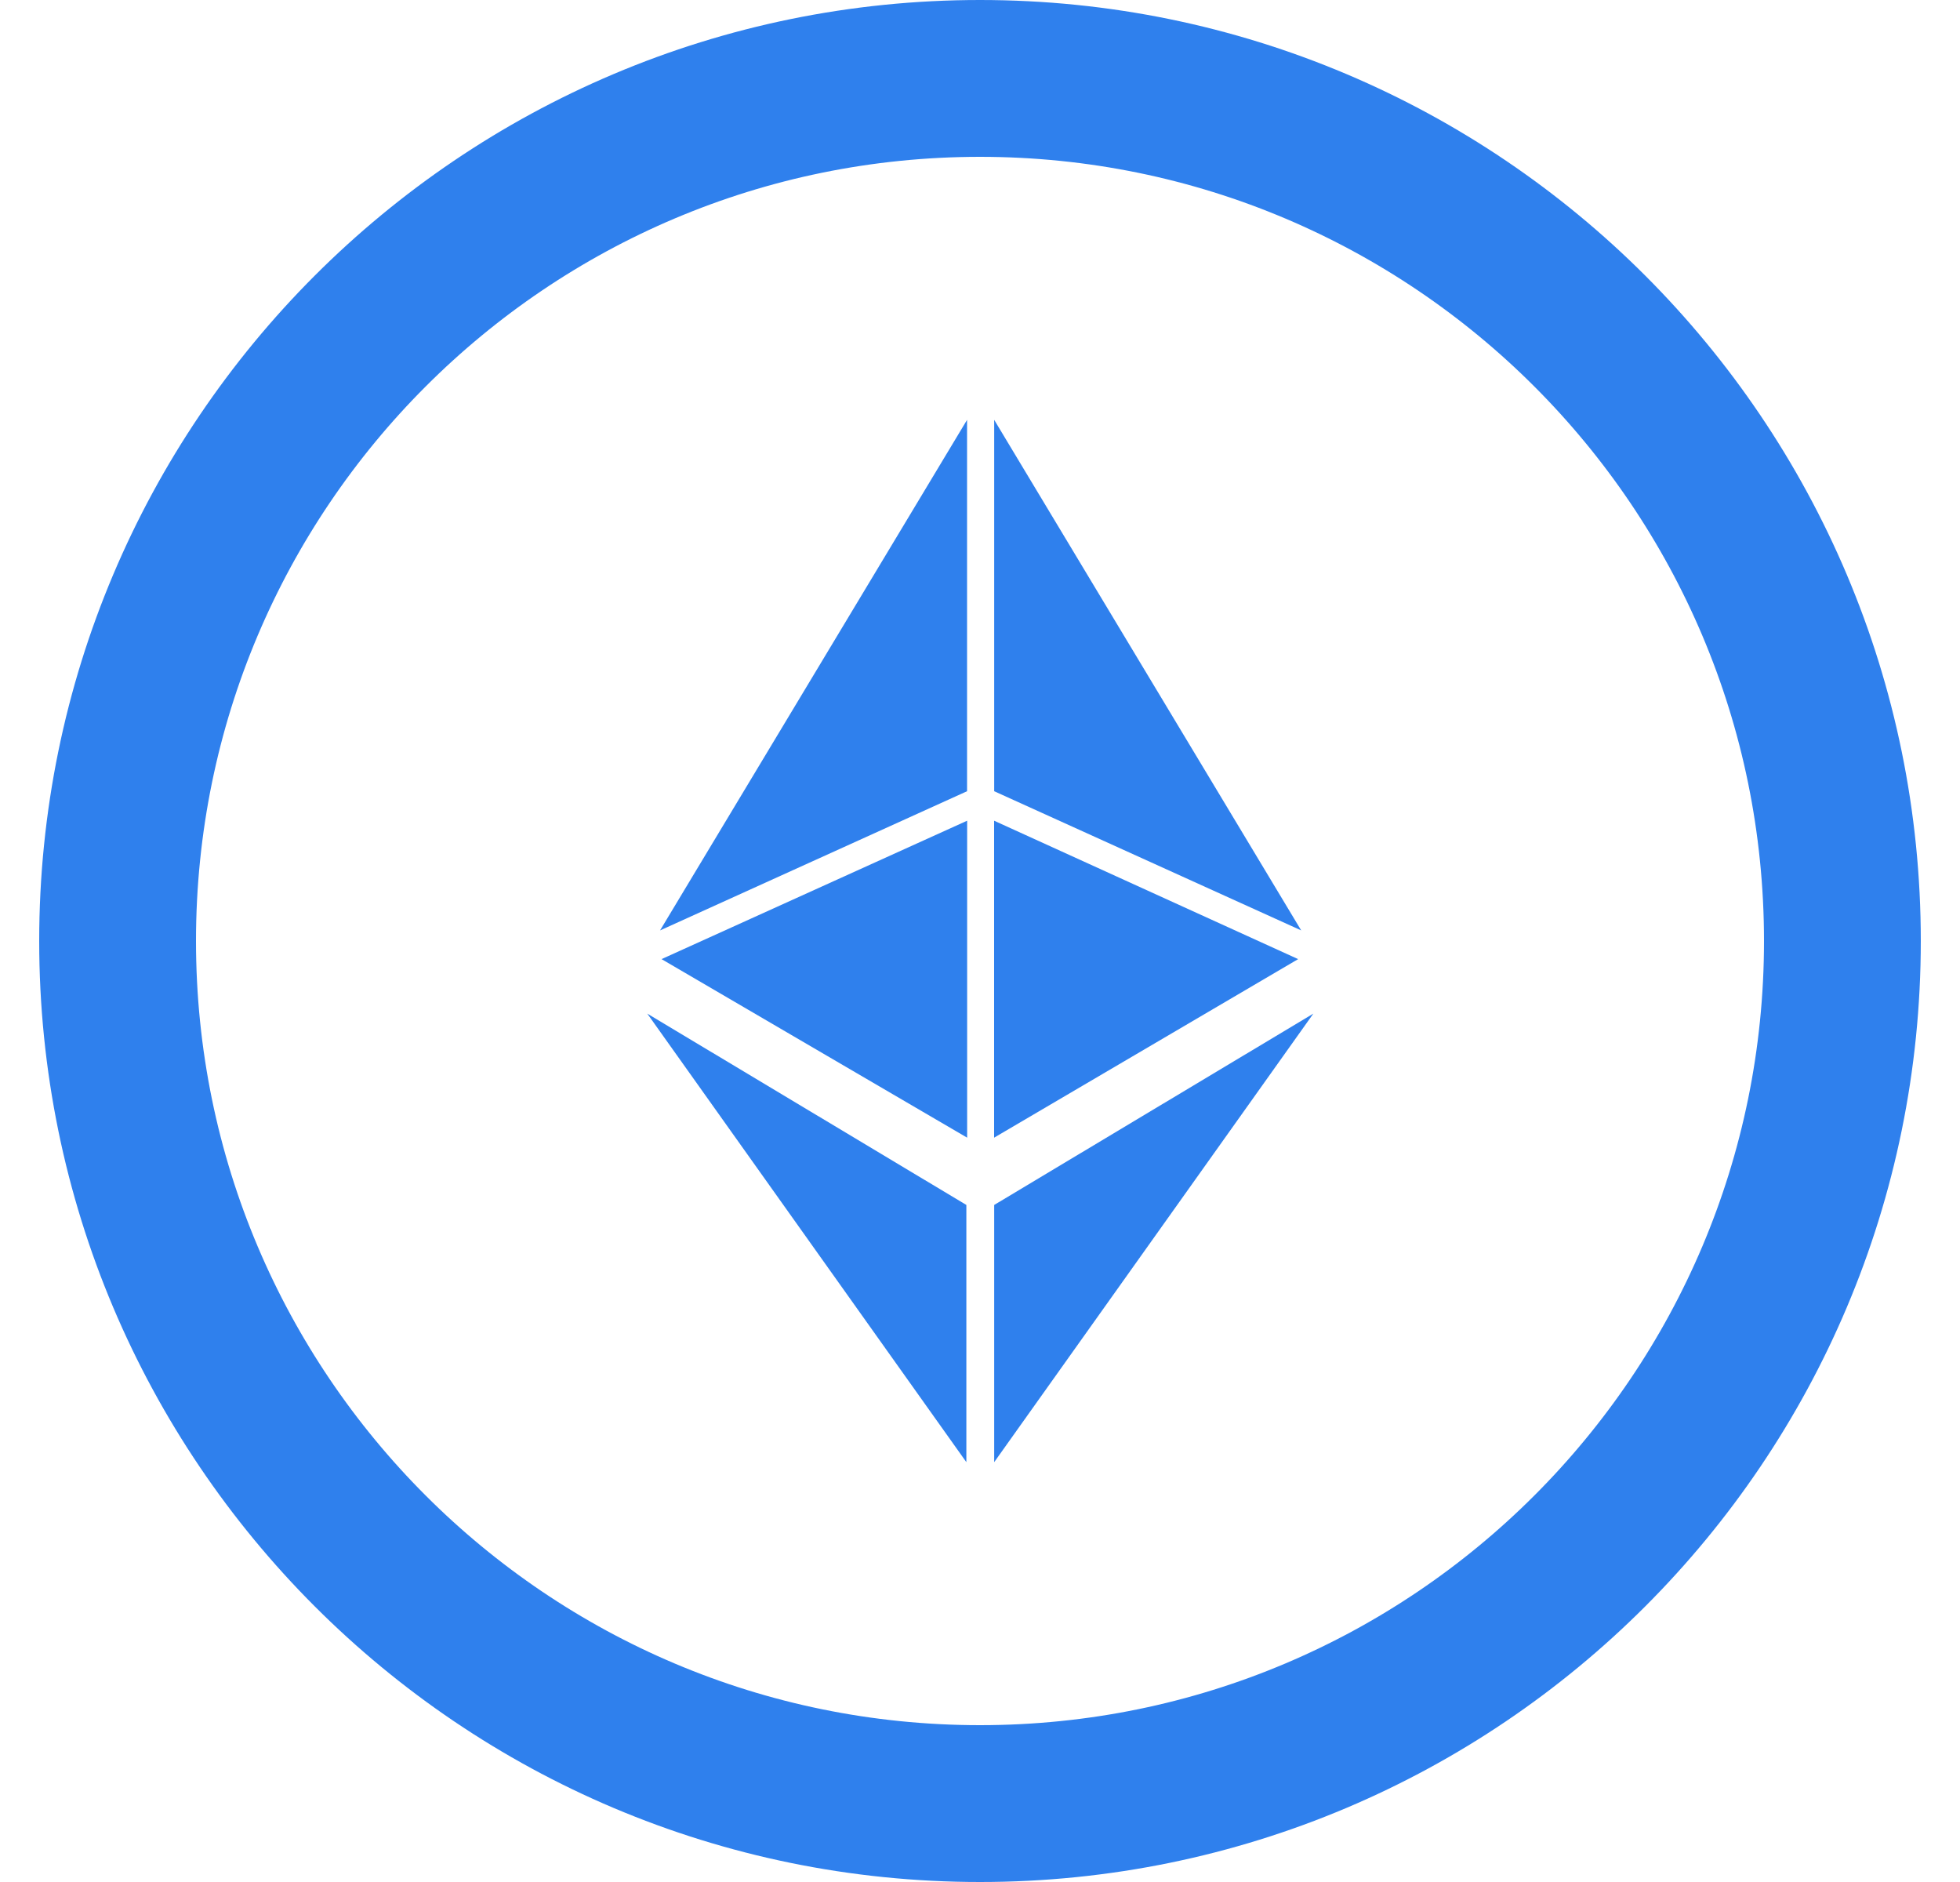 <svg width="25" height="24" viewBox="0 0 25 24" fill="none" xmlns="http://www.w3.org/2000/svg">
<path d="M23.5 12C23.5 18.075 18.575 23 12.5 23C6.425 23 1.5 18.075 1.5 12C1.5 5.925 6.425 1 12.5 1C18.575 1 23.5 5.925 23.5 12Z" stroke="#2F80ED" stroke-width="2"/>
<path d="M12.681 15.366V18.646L16.752 12.926L12.681 15.366Z" fill="#2F80ED"/>
<path d="M16.597 11.865L12.681 5.354V10.09L16.597 11.865Z" fill="#2F80ED"/>
<path d="M12.68 10.466V14.508L16.558 12.231L12.68 10.466Z" fill="#2F80ED"/>
<path d="M8.419 11.865L12.335 5.354V10.09L8.419 11.865Z" fill="#2F80ED"/>
<path d="M12.336 10.466V14.508L8.438 12.231L12.336 10.466Z" fill="#2F80ED"/>
<path d="M12.326 15.366V18.646L8.256 12.926L12.326 15.366Z" fill="#2F80ED"/>
</svg>

